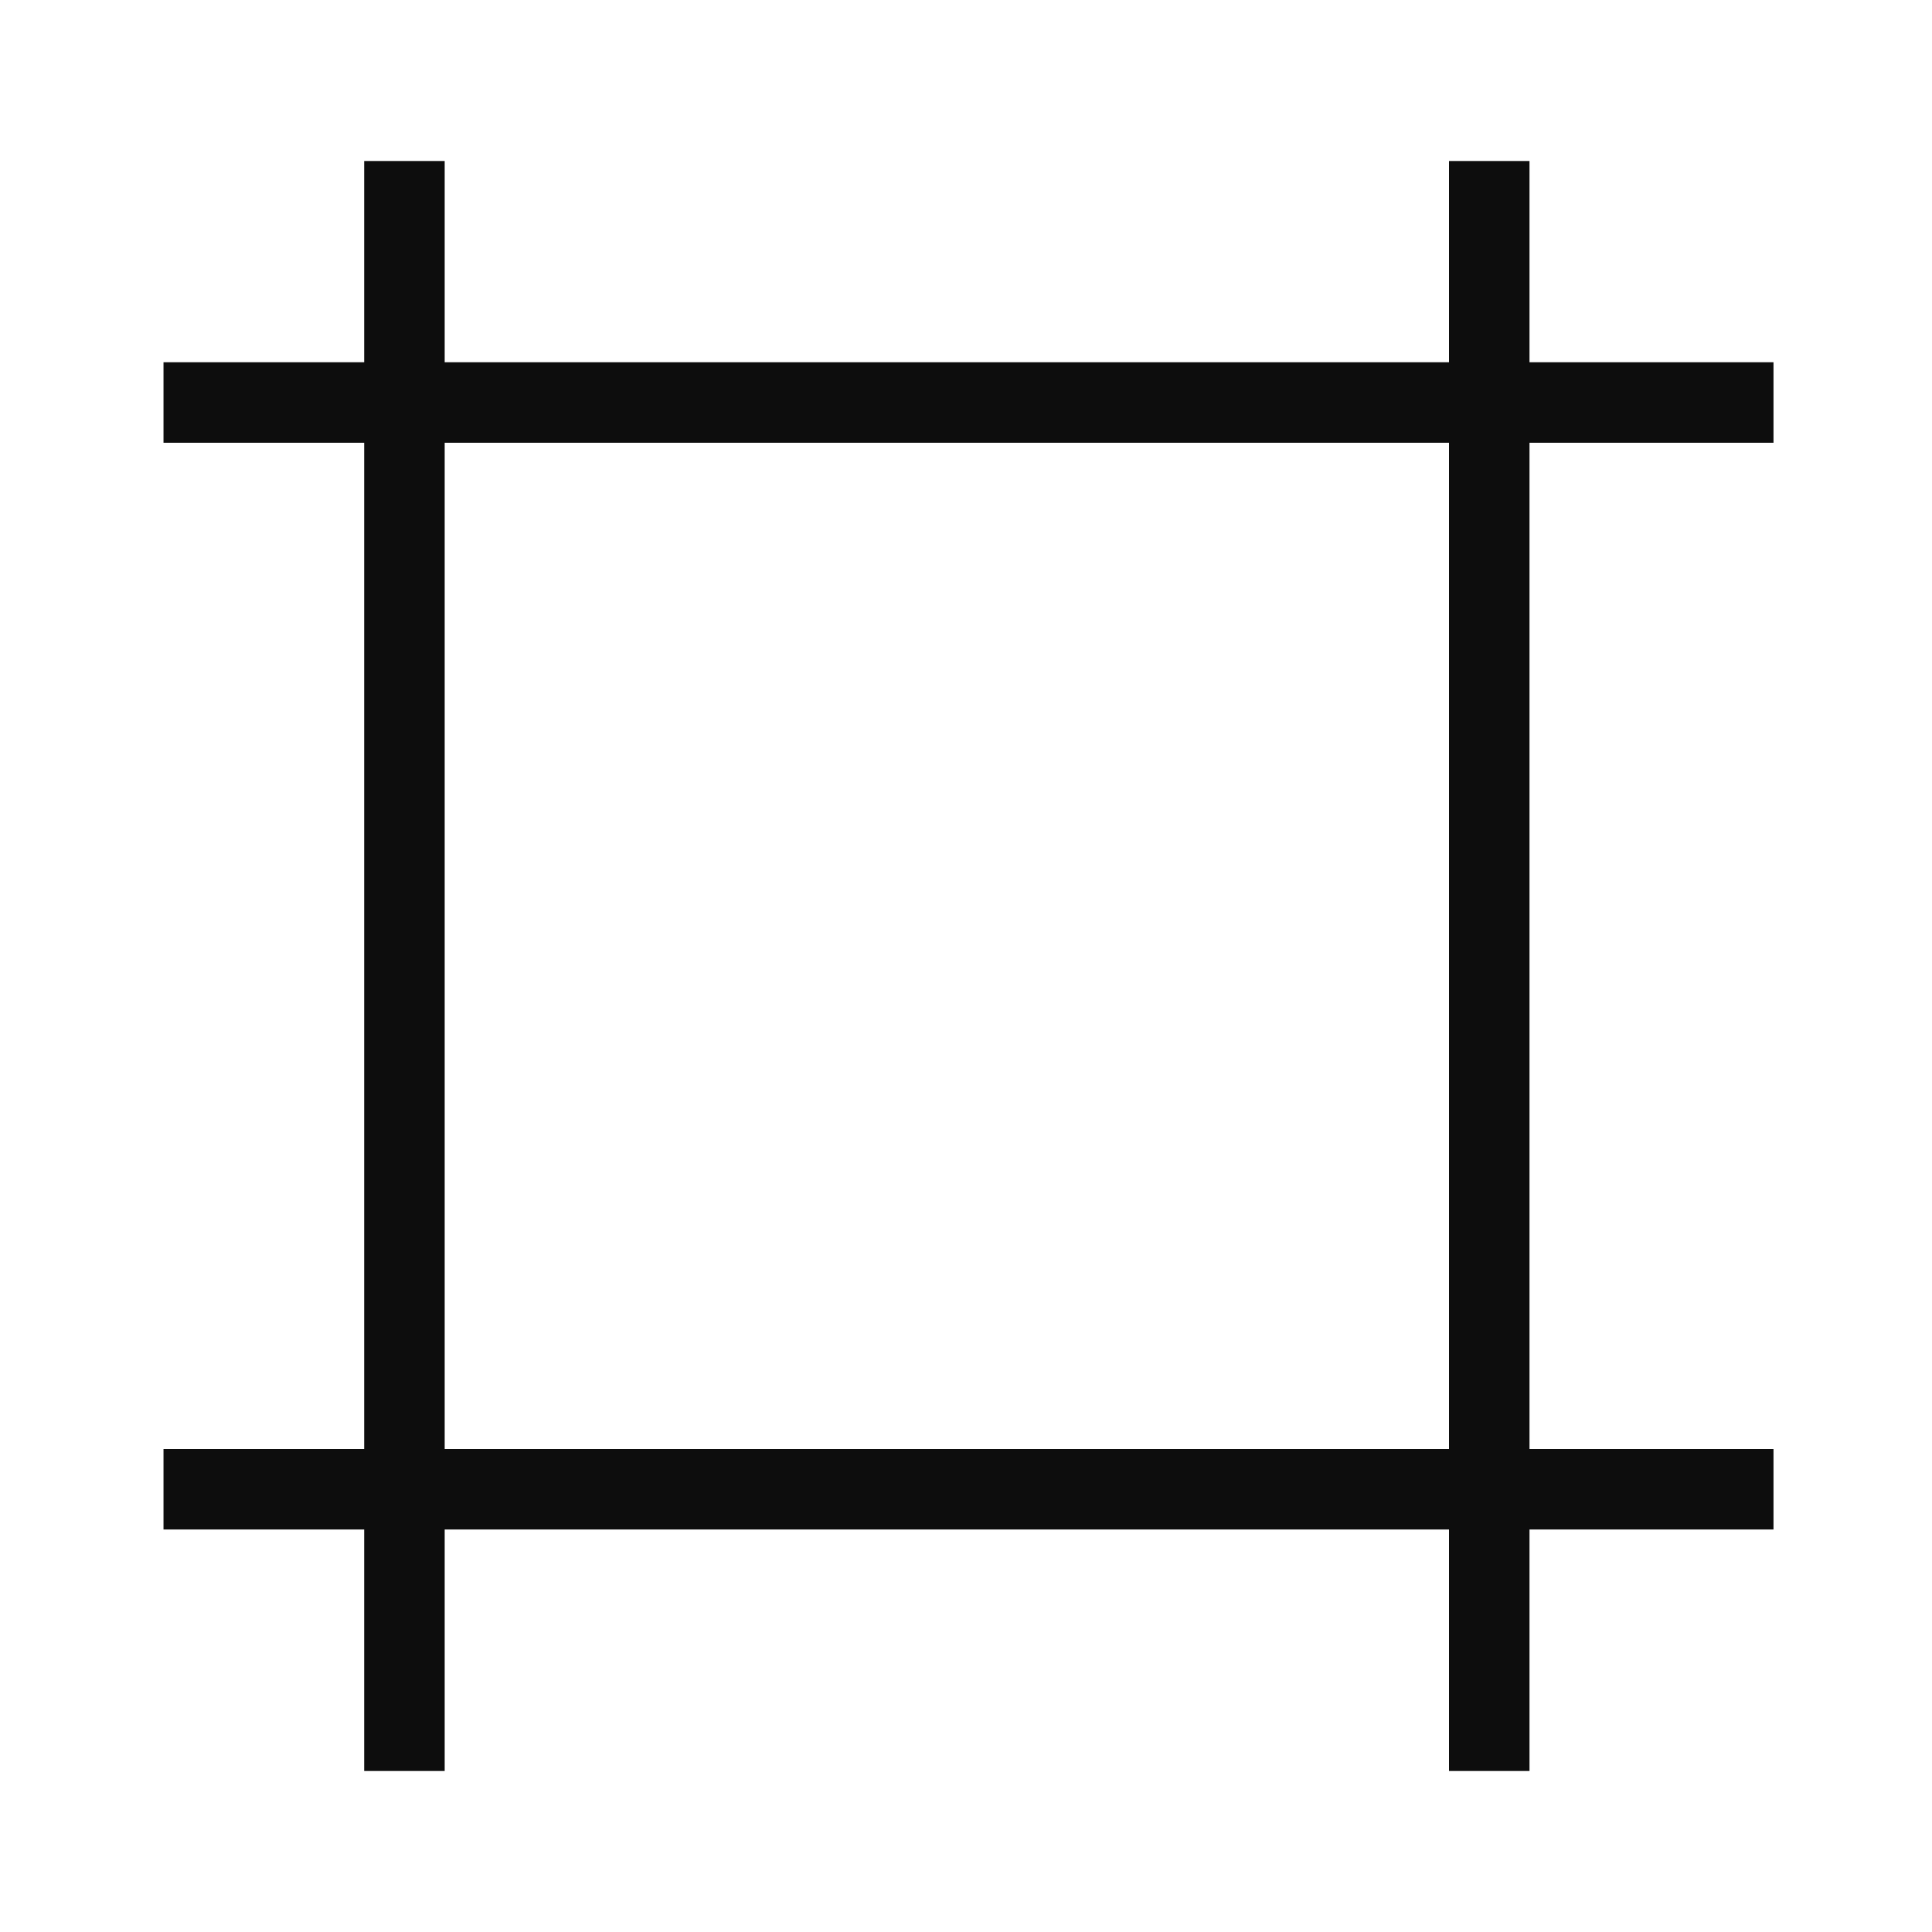 <svg width="24" height="24" viewBox="0 0 24 24" fill="none"
  xmlns="http://www.w3.org/2000/svg">
  <line x1="5.024" y1="2" x2="5.024" y2="22" stroke="#0D0D0D"/>
  <line x1="18.5" y1="2" x2="18.5" y2="22" stroke="#0D0D0D"/>
  <line x1="22.031" y1="5" x2="2.031" y2="5" stroke="#0D0D0D"/>
  <line x1="22.031" y1="18.5" x2="2.031" y2="18.5" stroke="#0D0D0D"/>
</svg>